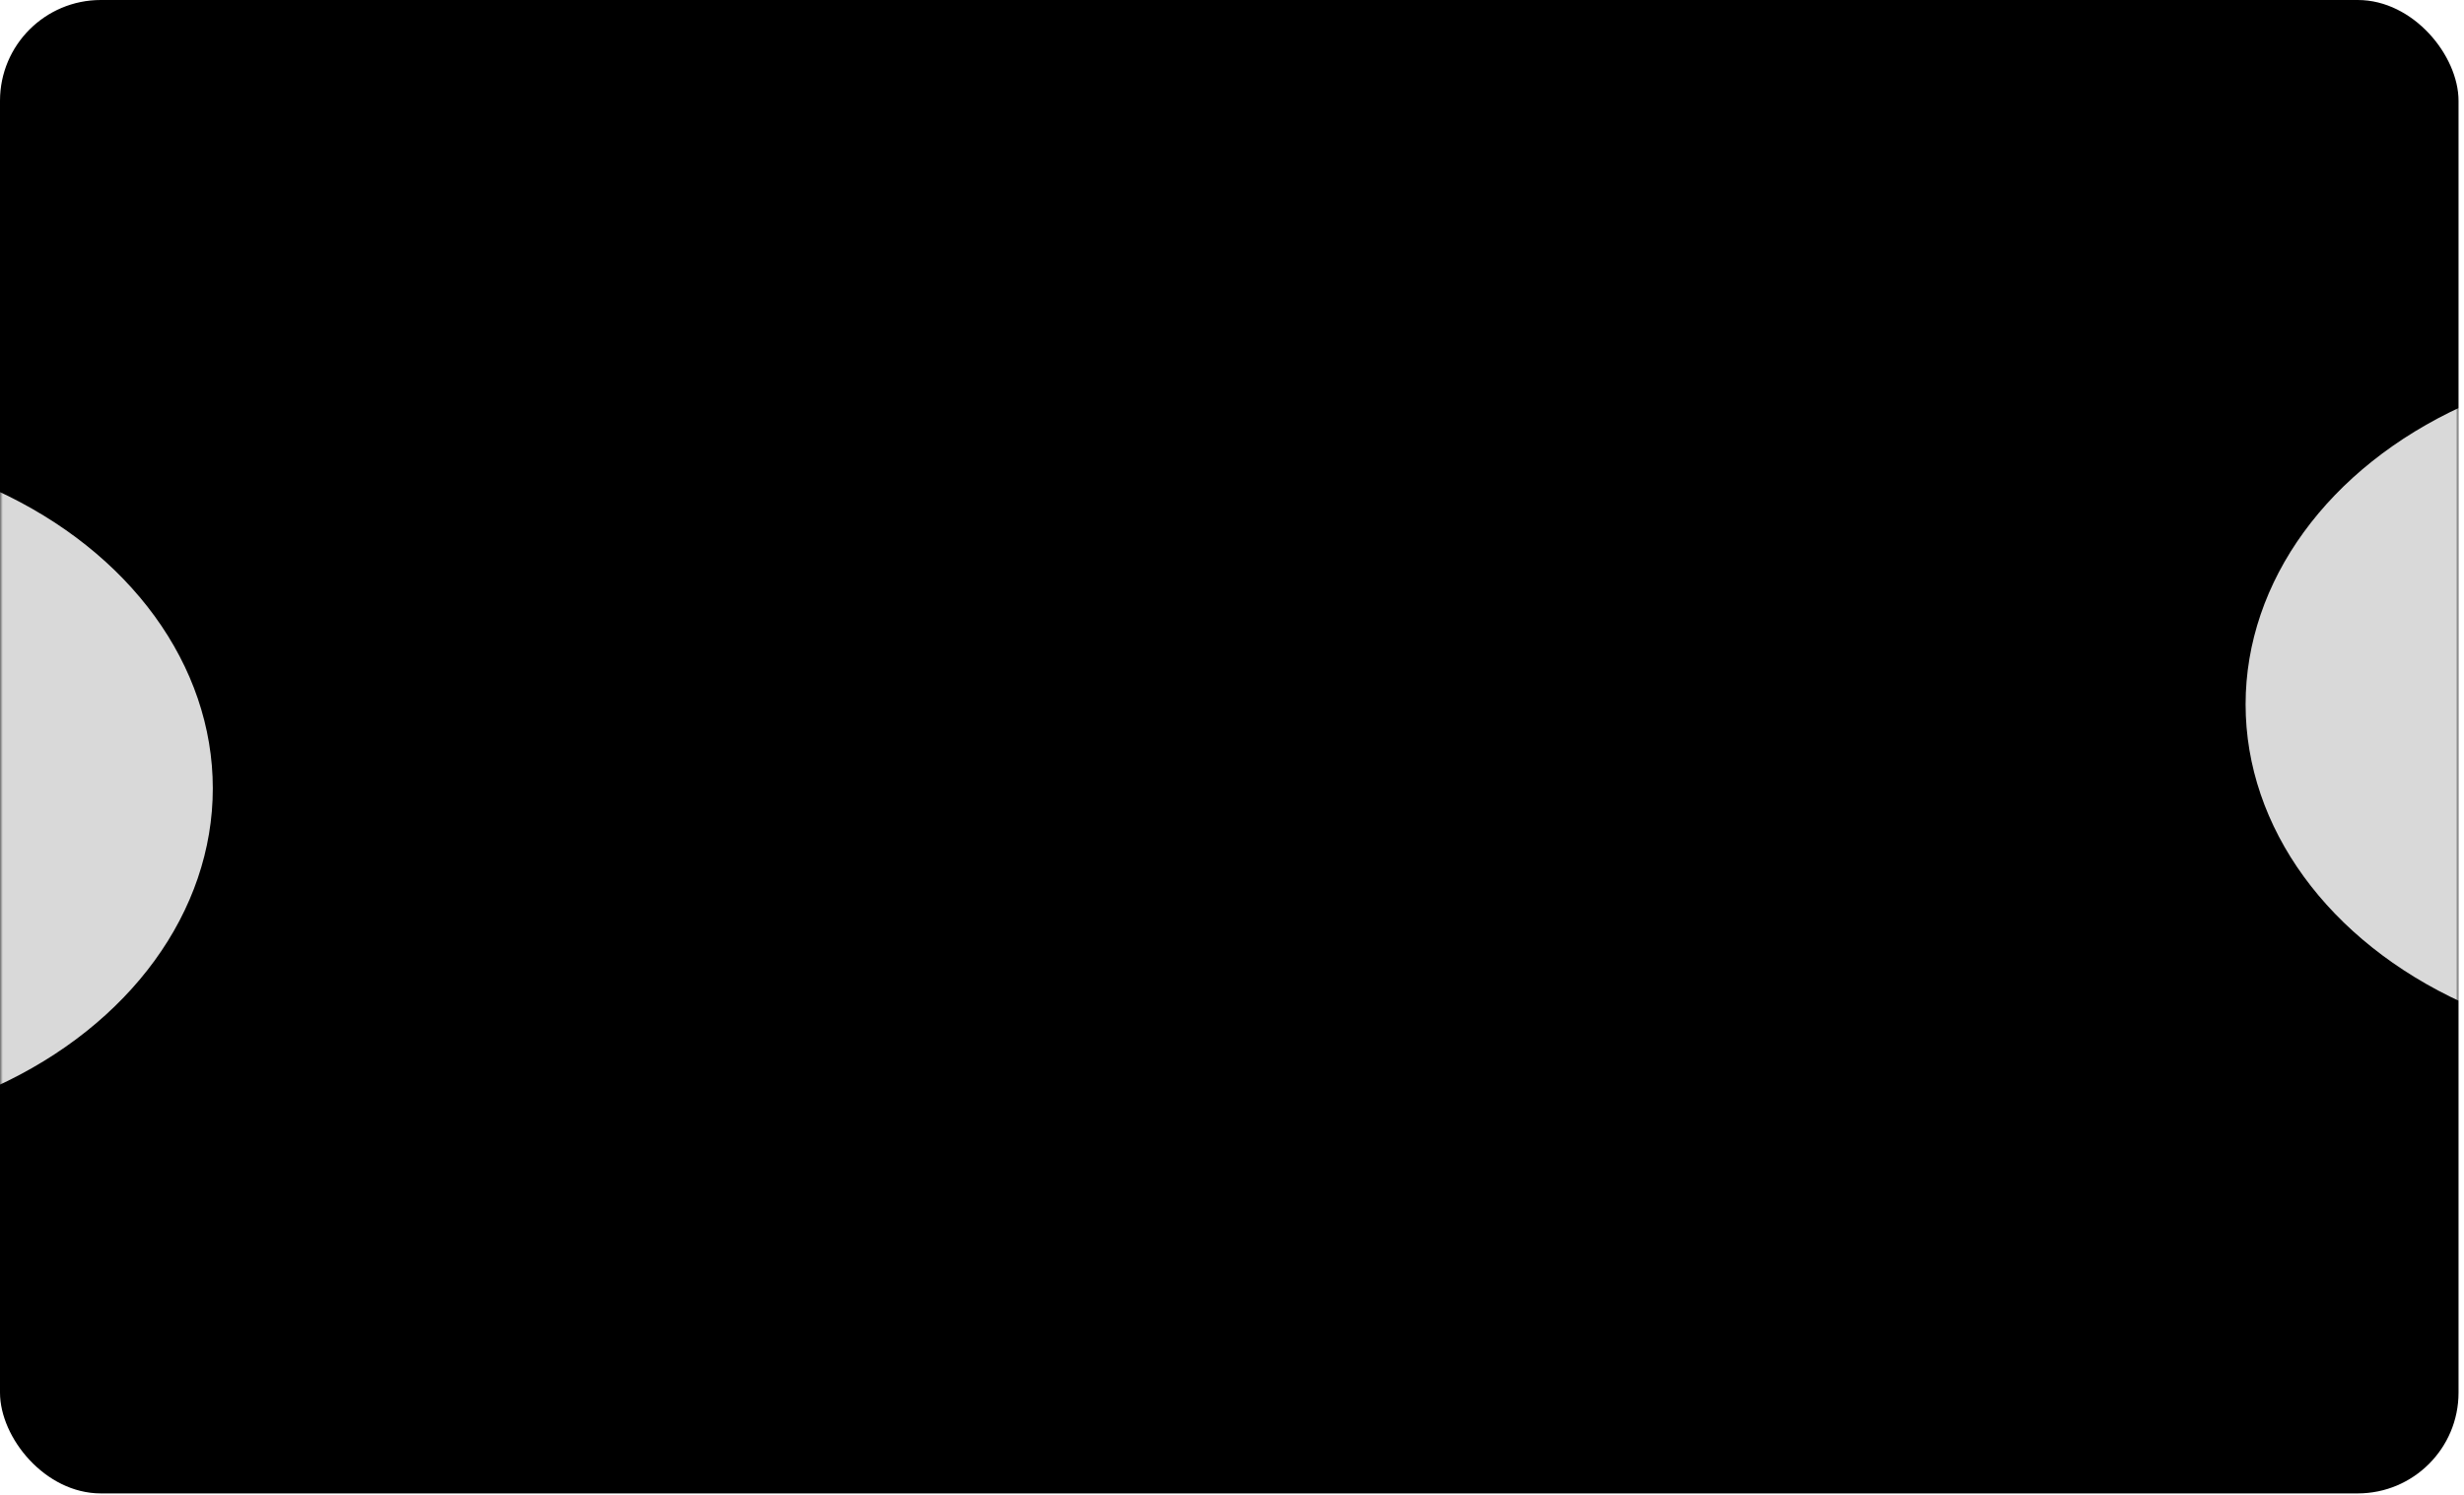 <svg width="440" height="267" viewBox="0 0 440 267" fill="none" xmlns="http://www.w3.org/2000/svg">
<rect width="439.024" height="266.707" rx="18" fill="#2D0C73" style="fill:#2D0C73;fill:color(display-p3 0.176 0.047 0.451);fill-opacity:1;"/>
<mask id="mask0_1549_1911" style="mask-type:alpha" maskUnits="userSpaceOnUse" x="0" y="0" width="167" height="267">
<rect x="167" y="266.293" width="167" height="266" rx="18" transform="rotate(-180 167 266.293)" fill="#D9D9D9" style="fill:#D9D9D9;fill:color(display-p3 0.851 0.851 0.851);fill-opacity:1;"/>
</mask>
<g mask="url(#mask0_1549_1911)">
<g filter="url(#filter0_f_1549_1911)">
<ellipse cx="-39.5" cy="140.793" rx="77.5" ry="61.5" transform="rotate(-180 -39.5 140.793)" fill="white" fill-opacity="0.85" style="fill:white;fill-opacity:0.85;"/>
</g>
</g>
<mask id="mask1_1549_1911" style="mask-type:alpha" maskUnits="userSpaceOnUse" x="272" y="0" width="167" height="267">
<rect x="272" y="0.293" width="167" height="266" rx="18" fill="#D9D9D9" style="fill:#D9D9D9;fill:color(display-p3 0.851 0.851 0.851);fill-opacity:1;"/>
</mask>
<g mask="url(#mask1_1549_1911)">
<g filter="url(#filter1_f_1549_1911)">
<ellipse cx="478.5" cy="125.793" rx="77.5" ry="61.5" fill="white" fill-opacity="0.85" style="fill:white;fill-opacity:0.85;"/>
</g>
</g>
<defs>
<filter id="filter0_f_1549_1911" x="-243.9" y="-47.607" width="408.8" height="376.8" filterUnits="userSpaceOnUse" color-interpolation-filters="sRGB">
<feFlood flood-opacity="0" result="BackgroundImageFix"/>
<feBlend mode="normal" in="SourceGraphic" in2="BackgroundImageFix" result="shape"/>
<feGaussianBlur stdDeviation="63.45" result="effect1_foregroundBlur_1549_1911"/>
</filter>
<filter id="filter1_f_1549_1911" x="274.1" y="-62.607" width="408.8" height="376.8" filterUnits="userSpaceOnUse" color-interpolation-filters="sRGB">
<feFlood flood-opacity="0" result="BackgroundImageFix"/>
<feBlend mode="normal" in="SourceGraphic" in2="BackgroundImageFix" result="shape"/>
<feGaussianBlur stdDeviation="63.45" result="effect1_foregroundBlur_1549_1911"/>
</filter>
</defs>
</svg>
